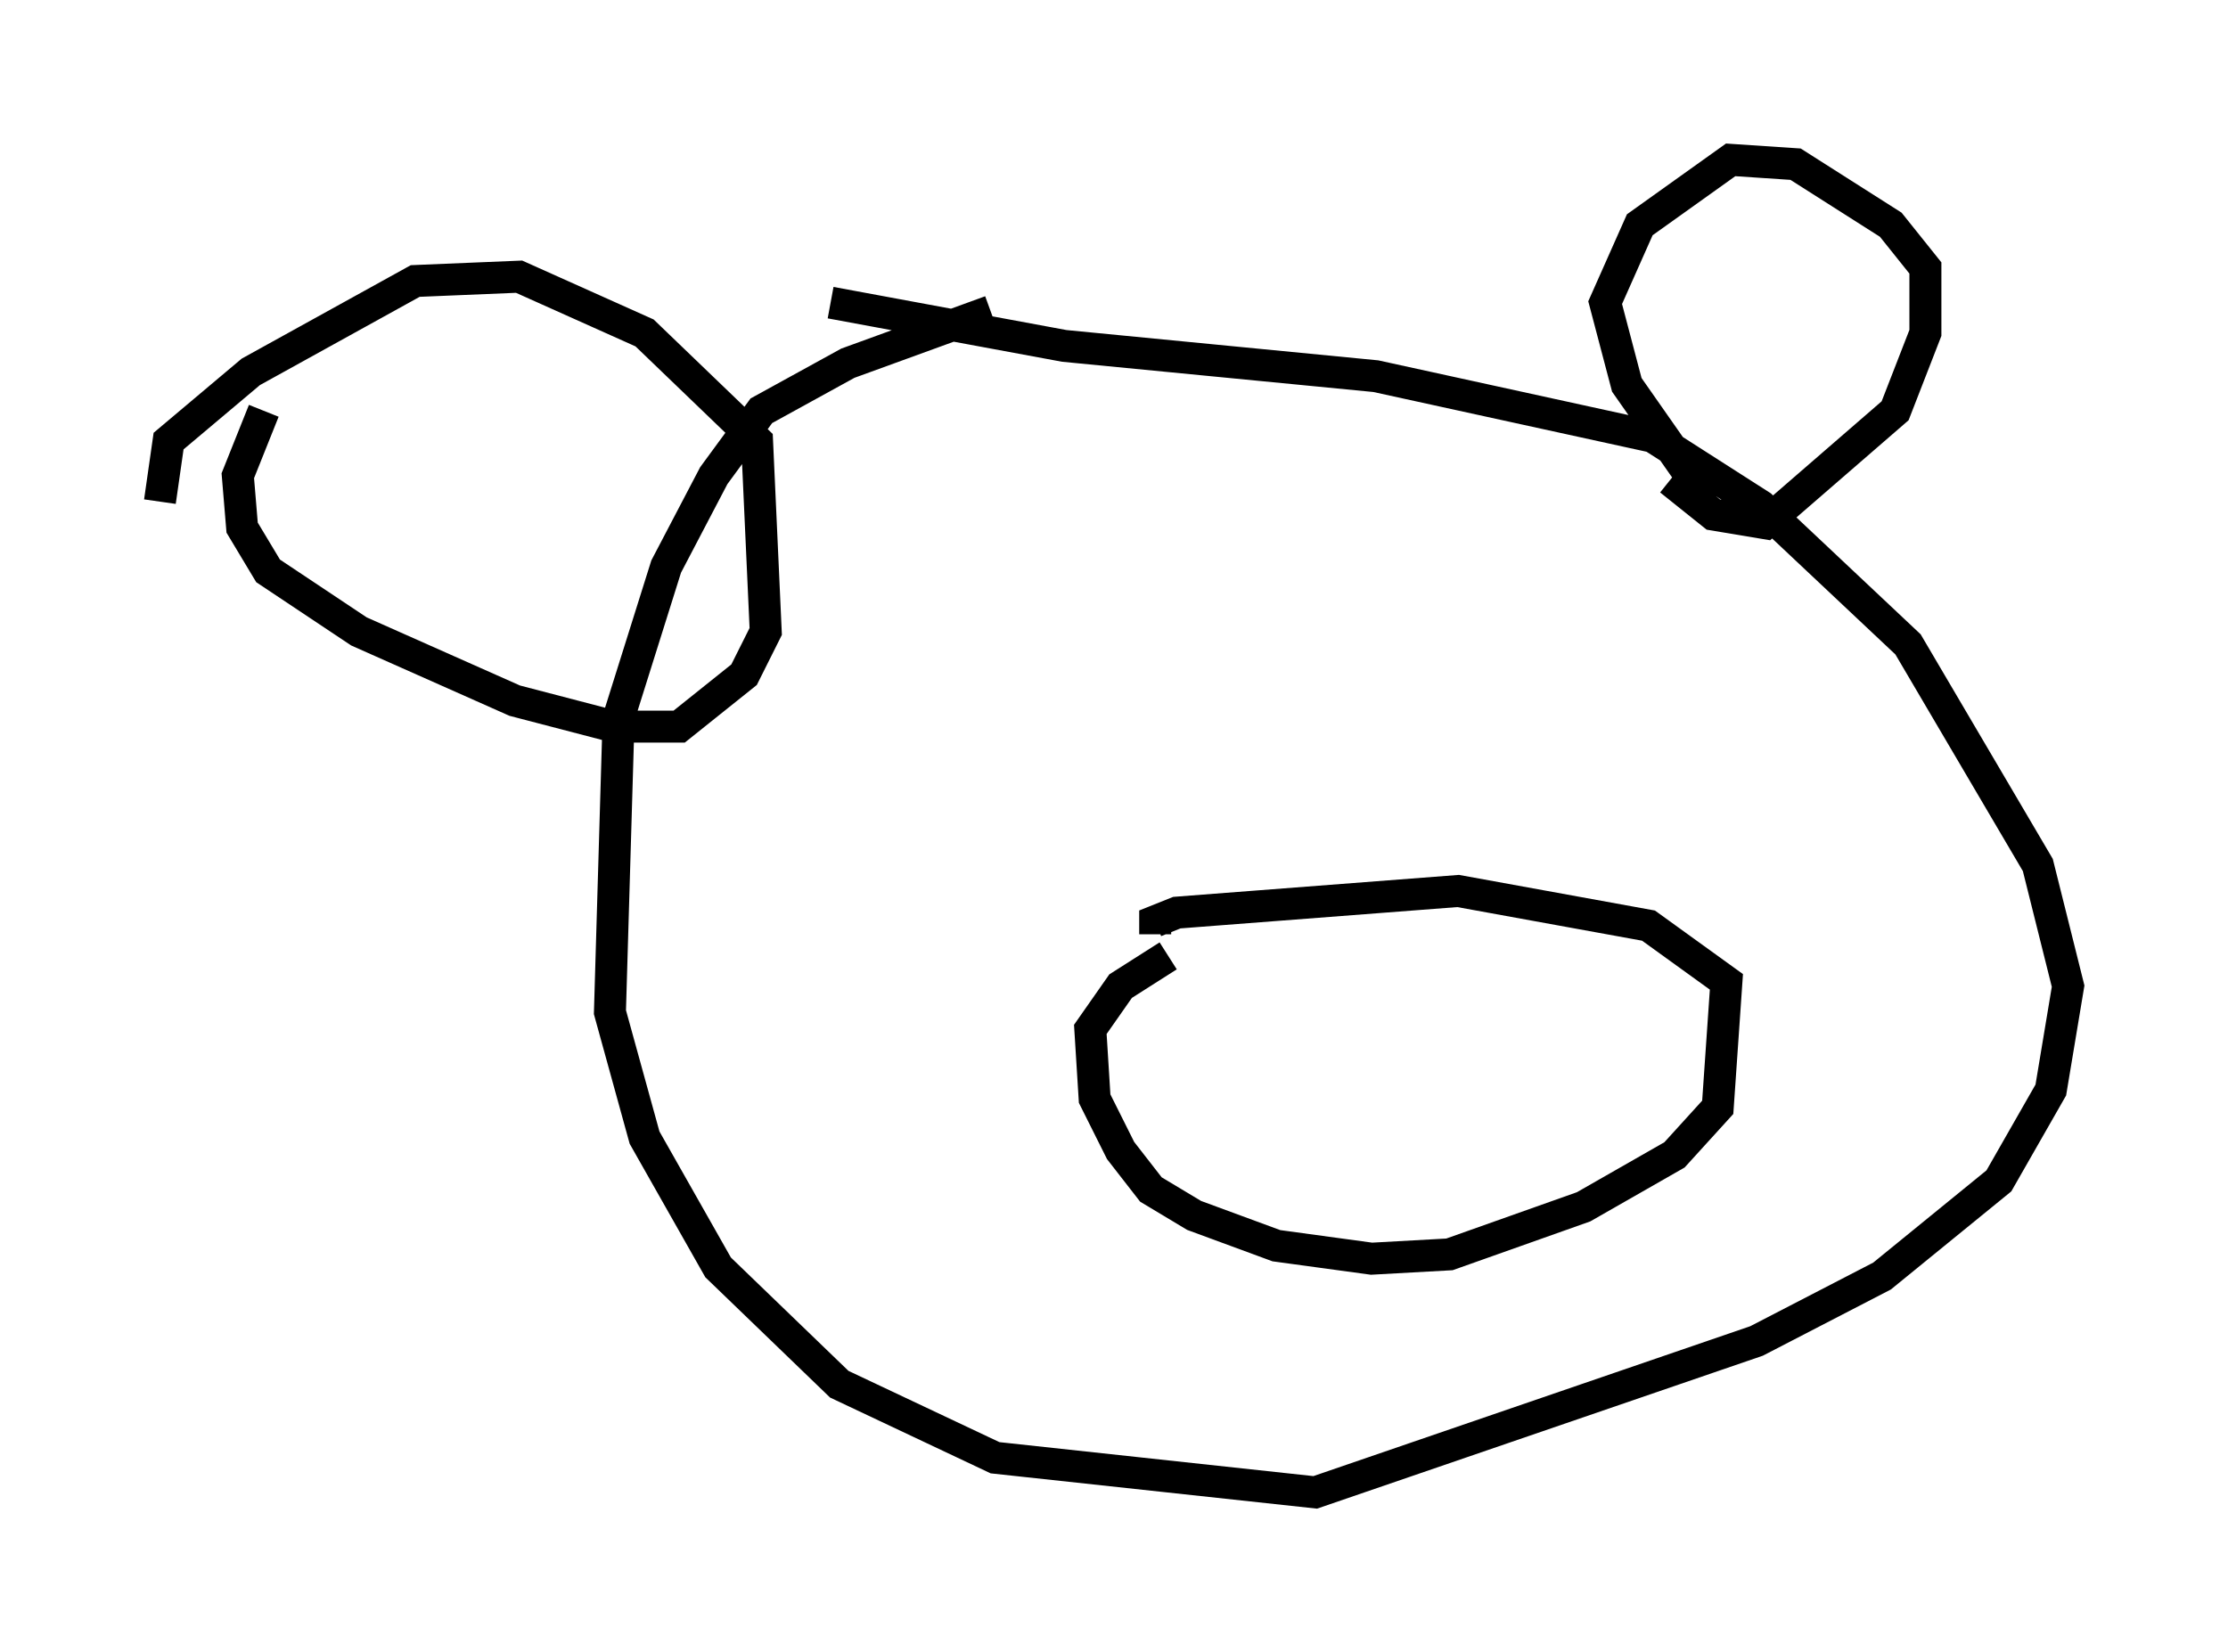 <?xml version="1.0" encoding="utf-8" ?>
<svg baseProfile="full" height="51.677" version="1.1" width="69.675" xmlns="http://www.w3.org/2000/svg" xmlns:ev="http://www.w3.org/2001/xml-events" xmlns:xlink="http://www.w3.org/1999/xlink"><defs /><rect fill="white" height="51.677" width="69.675" x="0" y="0" /><path d="M34.228, 9.33 m-3.248, 0.406 l-4.465, 1.624 -2.706, 1.488 l-1.488, 2.03 -1.488, 2.842 l-1.488, 4.736 -0.271, 9.202 l1.083, 3.924 2.3, 4.059 l3.789, 3.654 4.871, 2.3 l10.013, 1.083 13.802, -4.736 l3.924, -2.03 3.654, -2.977 l1.624, -2.842 0.541, -3.248 l-0.947, -3.789 -4.059, -6.901 l-4.601, -4.33 -3.383, -2.165 l-8.66, -1.894 -9.743, -0.947 l-7.307, -1.353 m-17.726, 3.383 l-0.812, 2.03 0.135, 1.624 l0.812, 1.353 2.842, 1.894 l4.871, 2.165 3.112, 0.812 l2.03, 0.0 2.03, -1.624 l0.677, -1.353 -0.271, -5.954 l-3.518, -3.383 -3.924, -1.759 l-3.248, 0.135 -5.142, 2.842 l-2.571, 2.165 -0.271, 1.894 m47.767, -0.947 l-1.894, -2.706 -0.677, -2.571 l1.083, -2.436 2.842, -2.03 l2.03, 0.135 2.977, 1.894 l1.083, 1.353 0.0, 2.03 l-0.947, 2.436 -4.059, 3.518 l-1.624, -0.271 -1.353, -1.083 m-15.697, 14.885 l-1.488, 0.947 -0.947, 1.353 l0.135, 2.165 0.812, 1.624 l0.947, 1.218 1.353, 0.812 l2.571, 0.947 2.977, 0.406 l2.436, -0.135 4.195, -1.488 l2.842, -1.624 1.353, -1.488 l0.271, -3.924 -2.436, -1.759 l-5.954, -1.083 -8.796, 0.677 l-0.677, 0.271 0.0, 0.406 " fill="none" stroke="black" stroke-width="1" /></svg>
